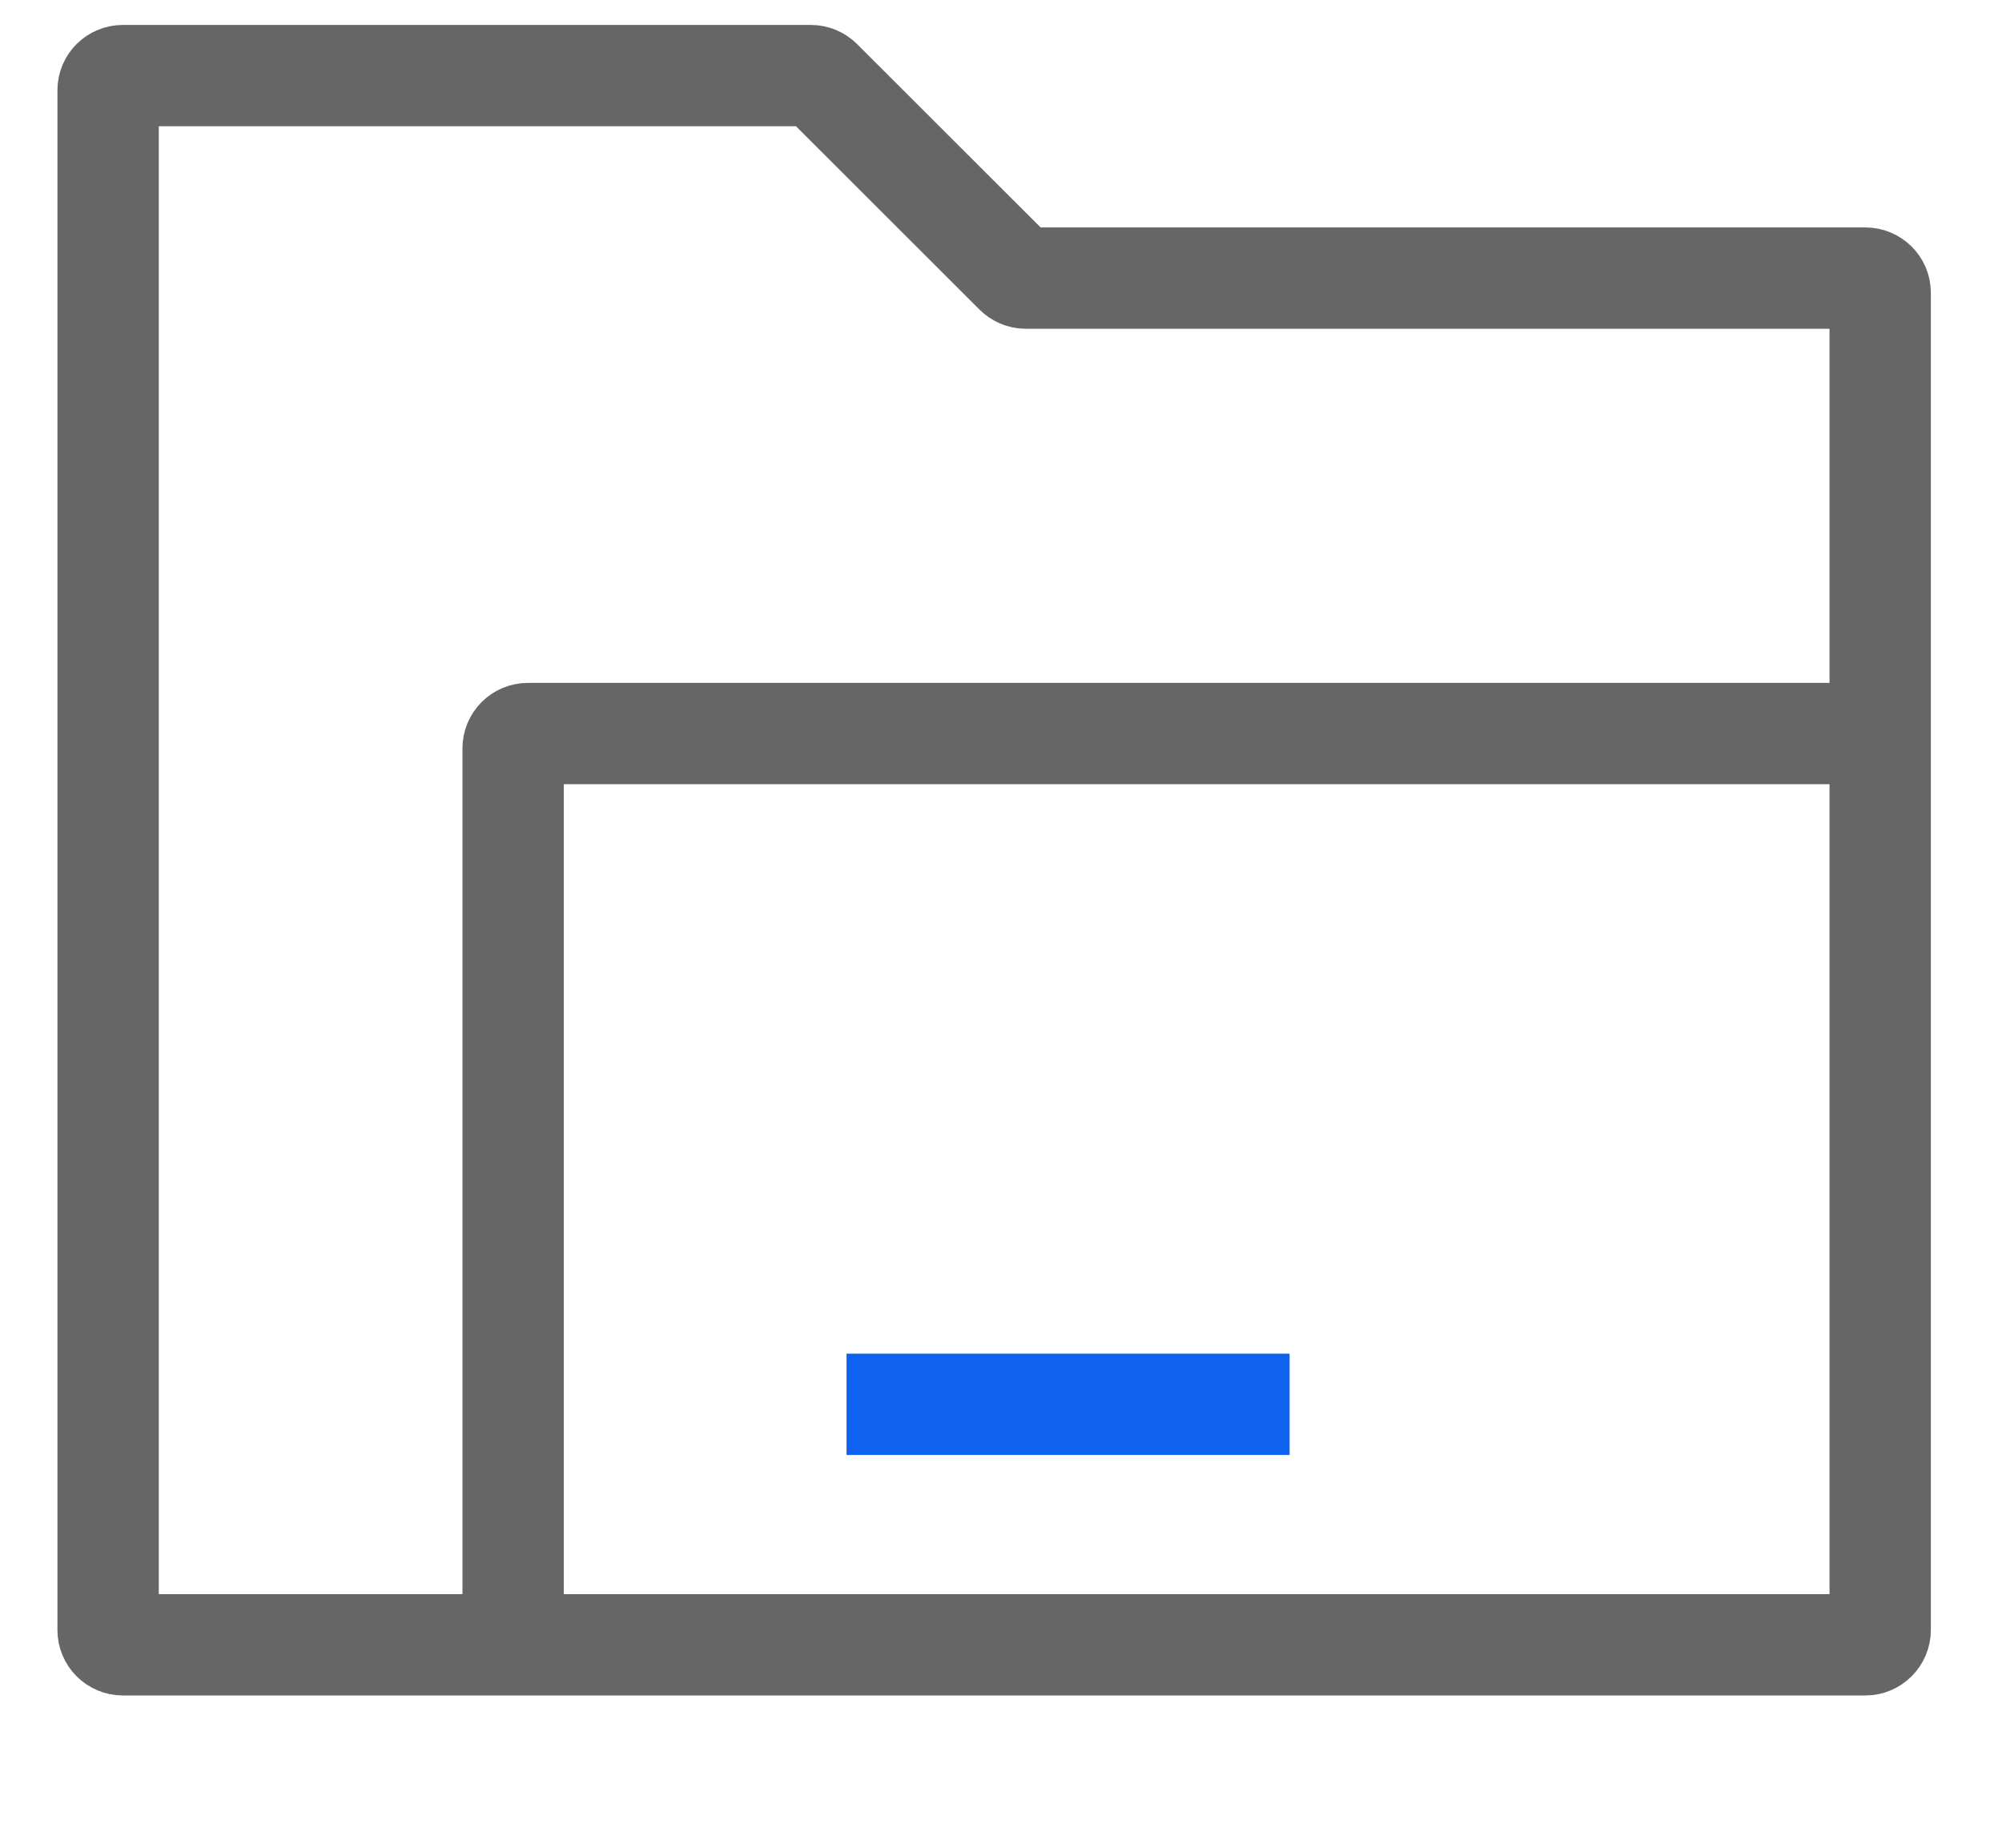 <svg width="13" height="12" viewBox="0 0 13 12" fill="none" xmlns="http://www.w3.org/2000/svg">
<path d="M3.332 10.682H12.113C12.165 10.682 12.209 10.639 12.209 10.586V4.764M3.332 10.682H0.798C0.745 10.682 0.702 10.639 0.702 10.586V0.586C0.702 0.533 0.745 0.491 0.798 0.491H5.265C5.29 0.491 5.315 0.501 5.333 0.519L6.592 1.777C6.61 1.795 6.634 1.806 6.659 1.806H12.113C12.165 1.806 12.209 1.848 12.209 1.901V4.764M3.332 10.682V4.86C3.332 4.807 3.375 4.764 3.428 4.764H12.209" stroke="#666666" stroke-width="0.658"/>
<path d="M5.497 9.12H8.374" stroke="#0F62F0" stroke-width="0.658"/>
</svg>
